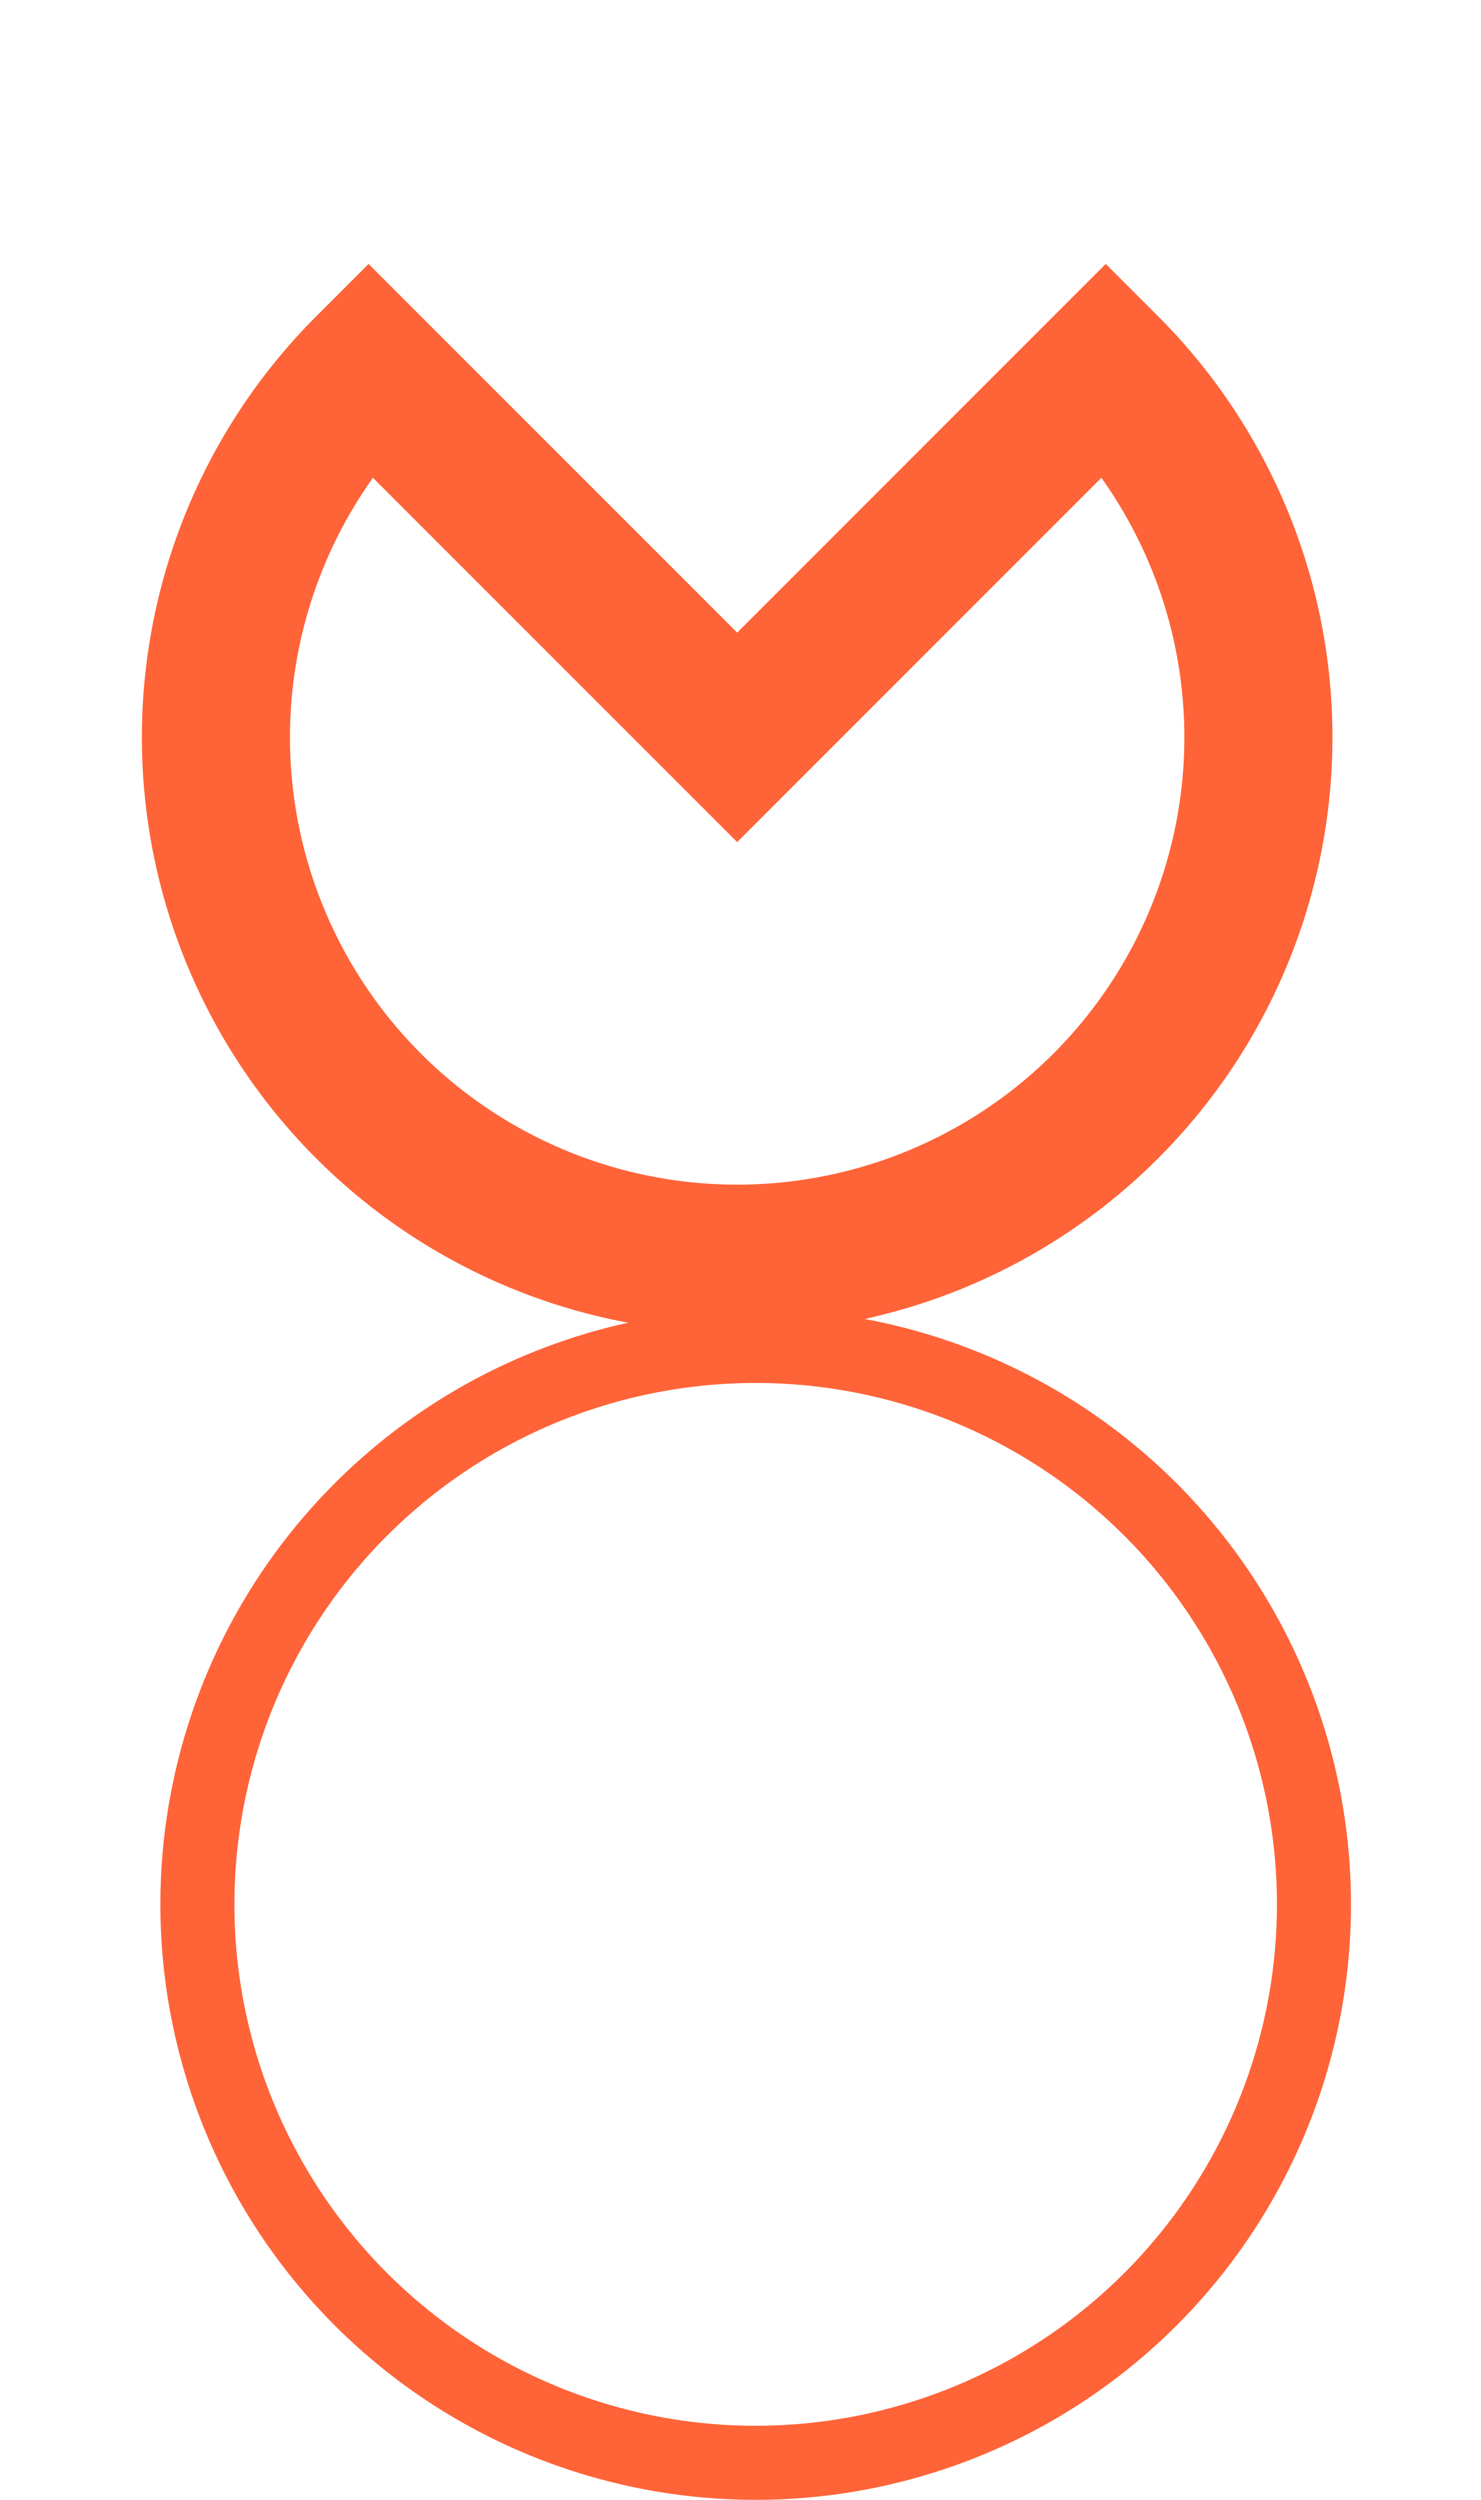 <?xml version='1.0' encoding='UTF-8'?>
<svg xmlns="http://www.w3.org/2000/svg" width="80" height="135" fill="none" viewBox="0 0 80 135">
  <mask id="a" width="91.956" height="91.956" x="-6.658" y="-6.159" fill="#000" maskUnits="userSpaceOnUse">
    <path fill="#fff" d="M-6.658-6.159h91.956v91.957H-6.658z"/>
    <path d="M19.91 19.91a28.156 28.156 0 1 0 39.82 0L39.82 39.82z"/>
  </mask>
  <path stroke="#ff6338" stroke-width="8" d="M19.91 19.91a28.156 28.156 0 1 0 39.82 0L39.82 39.82z" mask="url(#a)"/>
  <path stroke="#ff6338" stroke-width="4" d="M40.82 72.685a30.157 30.157 0 1 0 0 60.314 30.157 30.157 0 1 0 0-60.314z"/>
</svg>
